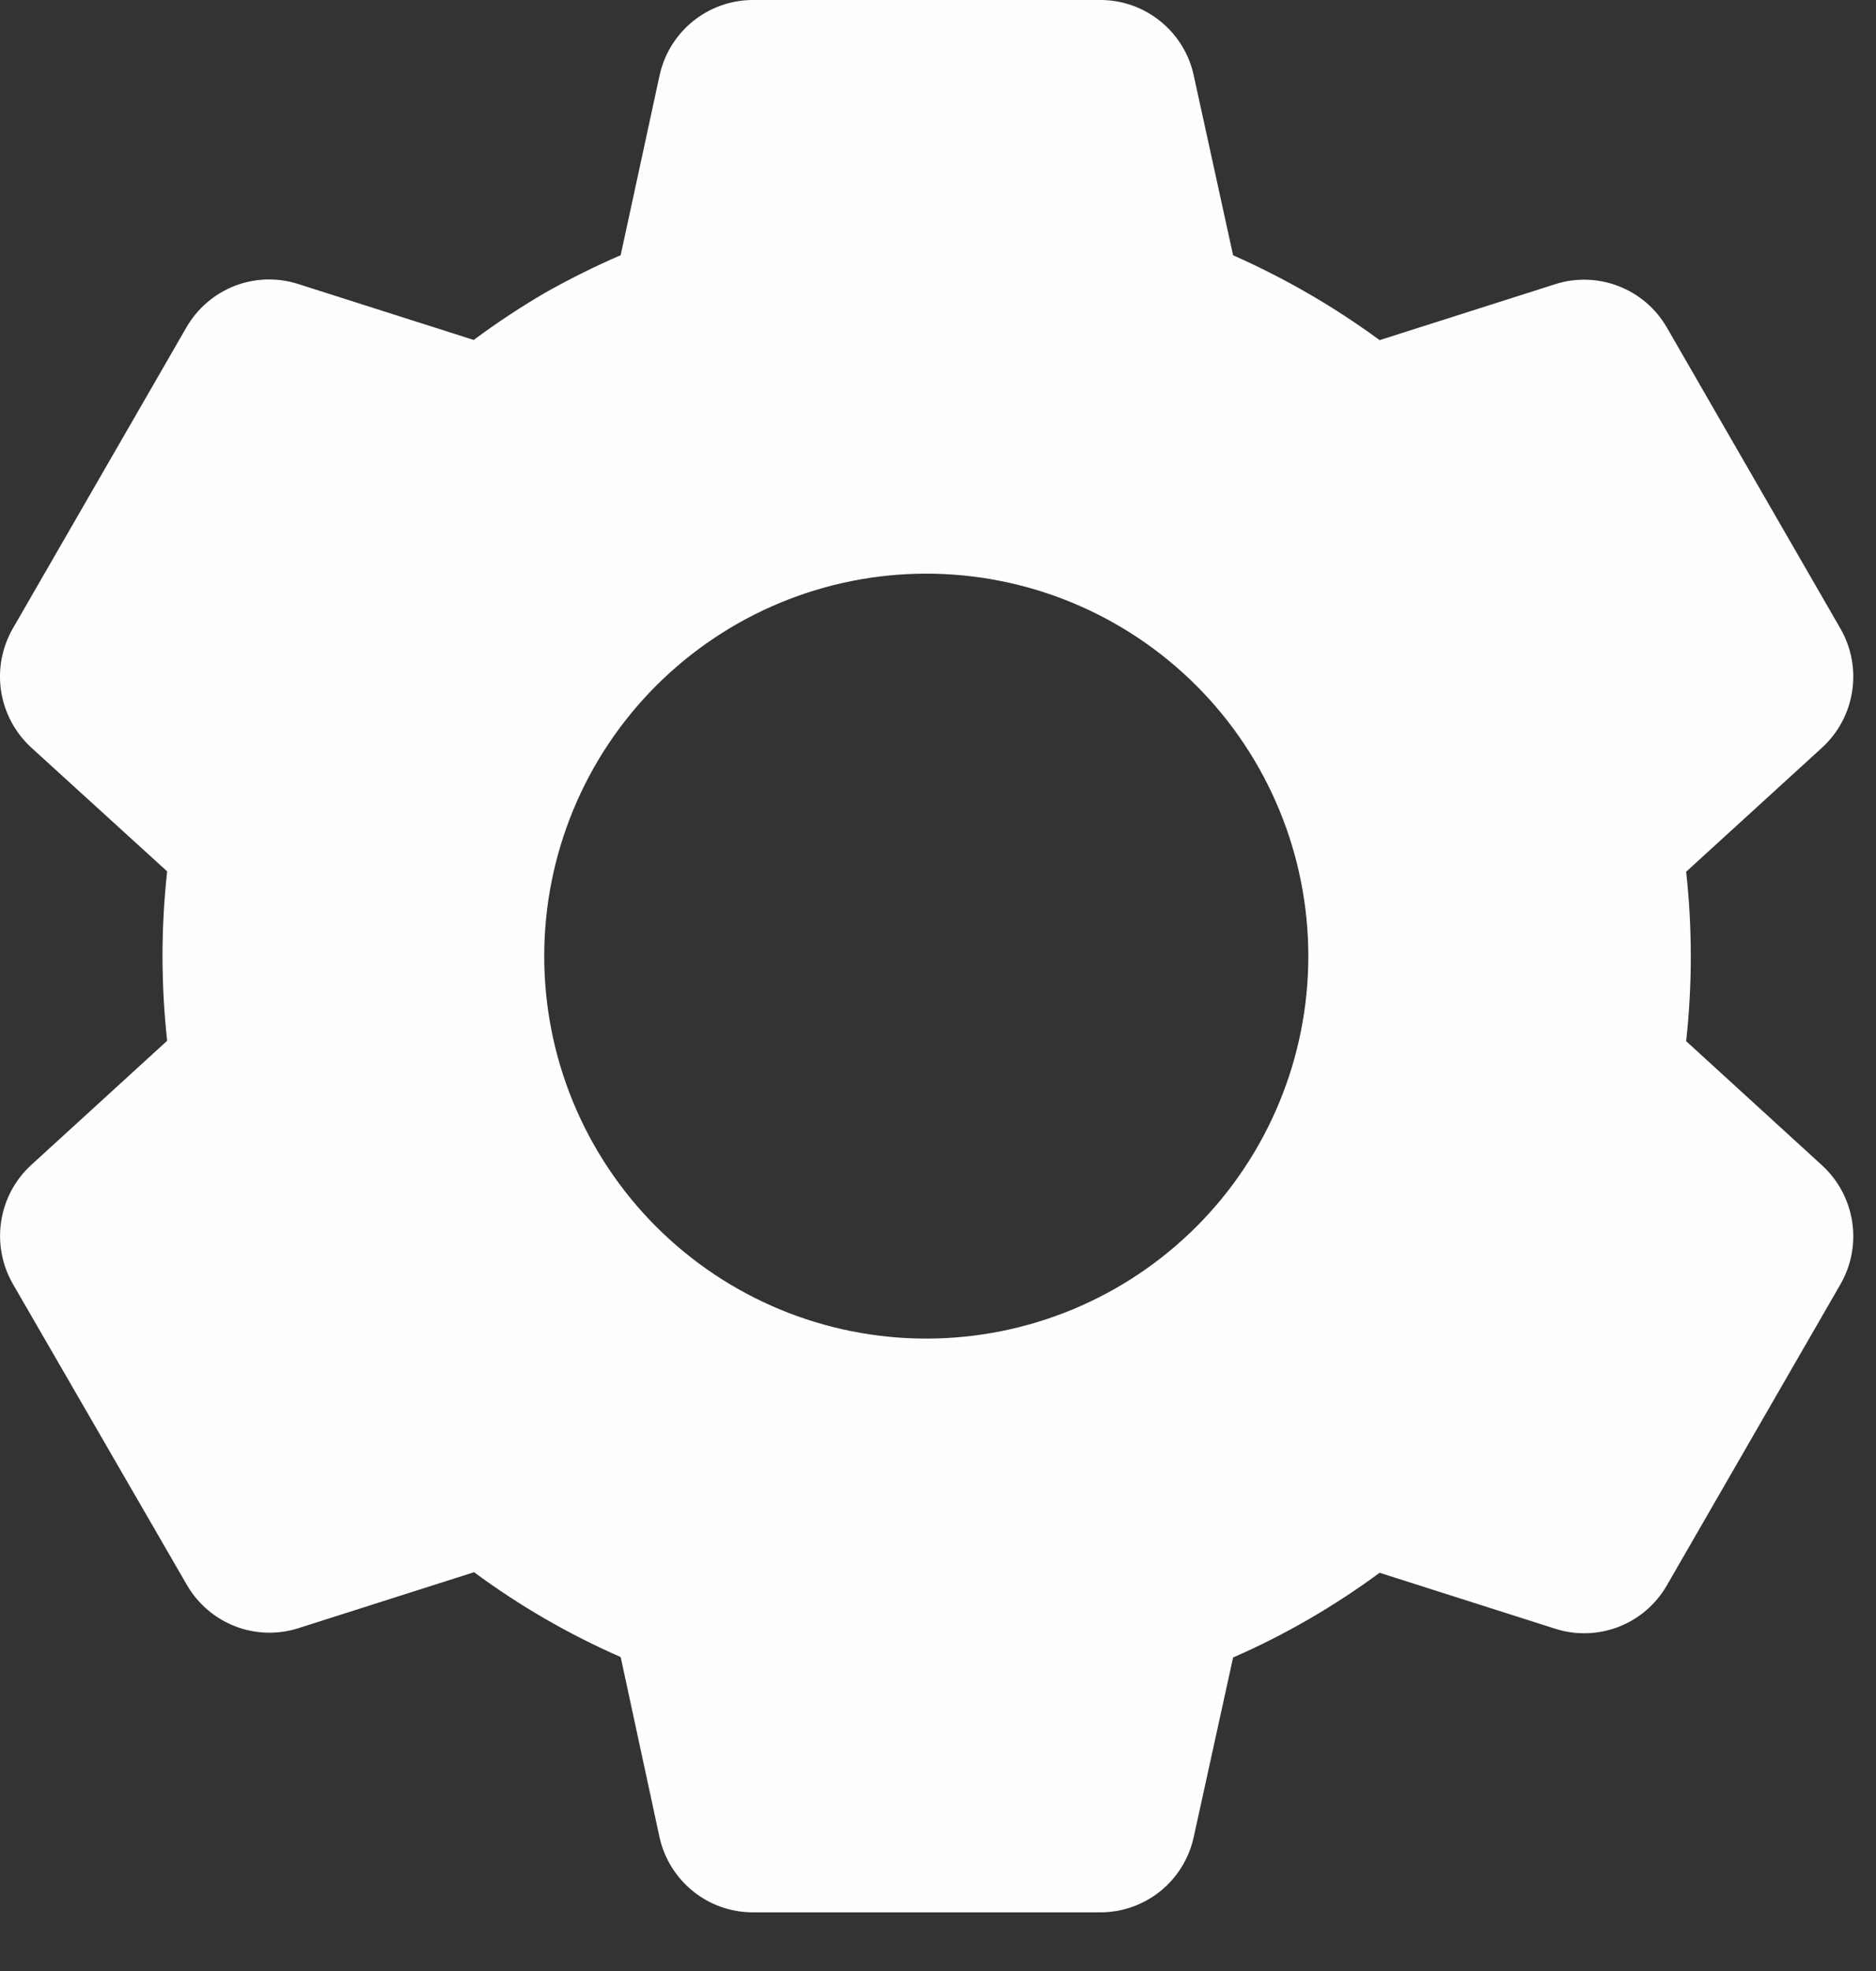 <svg width="20" height="21" viewBox="0 0 20 21" fill="none" xmlns="http://www.w3.org/2000/svg">
<rect x="0" y="0" width="20" height="21" fill="#333333" stroke="none"/>
<path d="M11.732 20.375H8.026C7.794 20.375 7.569 20.296 7.388 20.15C7.207 20.004 7.081 19.801 7.031 19.574L6.617 17.655C6.064 17.413 5.54 17.11 5.054 16.751L3.183 17.347C2.962 17.418 2.723 17.411 2.506 17.327C2.29 17.243 2.108 17.087 1.992 16.886L0.135 13.676C0.02 13.474 -0.023 13.239 0.013 13.01C0.048 12.781 0.161 12.57 0.331 12.414L1.782 11.089C1.716 10.489 1.716 9.884 1.782 9.284L0.331 7.963C0.16 7.805 0.048 7.595 0.012 7.365C-0.024 7.136 0.02 6.901 0.135 6.699L1.988 3.487C2.104 3.286 2.286 3.13 2.502 3.046C2.719 2.962 2.958 2.955 3.179 3.026L5.05 3.622C5.298 3.438 5.557 3.267 5.824 3.112C6.081 2.968 6.346 2.836 6.617 2.719L7.032 0.802C7.082 0.575 7.207 0.372 7.388 0.226C7.569 0.08 7.794 0 8.026 0H11.732C11.964 0 12.19 0.08 12.37 0.226C12.551 0.372 12.677 0.575 12.726 0.802L13.146 2.72C13.698 2.964 14.222 3.267 14.708 3.624L16.58 3.028C16.801 2.957 17.04 2.965 17.256 3.049C17.473 3.133 17.654 3.288 17.77 3.489L19.623 6.701C19.86 7.116 19.778 7.641 19.427 7.964L17.976 9.288C18.042 9.888 18.042 10.493 17.976 11.093L19.427 12.418C19.778 12.742 19.86 13.265 19.623 13.68L17.77 16.892C17.654 17.093 17.473 17.249 17.256 17.333C17.039 17.417 16.8 17.424 16.579 17.353L14.708 16.757C14.223 17.115 13.699 17.418 13.146 17.66L12.726 19.574C12.676 19.801 12.551 20.004 12.37 20.15C12.189 20.295 11.964 20.375 11.732 20.375ZM9.875 6.112C8.795 6.112 7.759 6.542 6.995 7.306C6.231 8.07 5.802 9.107 5.802 10.188C5.802 11.268 6.231 12.305 6.995 13.069C7.759 13.833 8.795 14.262 9.875 14.262C10.955 14.262 11.991 13.833 12.755 13.069C13.519 12.305 13.948 11.268 13.948 10.188C13.948 9.107 13.519 8.07 12.755 7.306C11.991 6.542 10.955 6.112 9.875 6.112Z" fill="#FFFEFC"/>
</svg>
